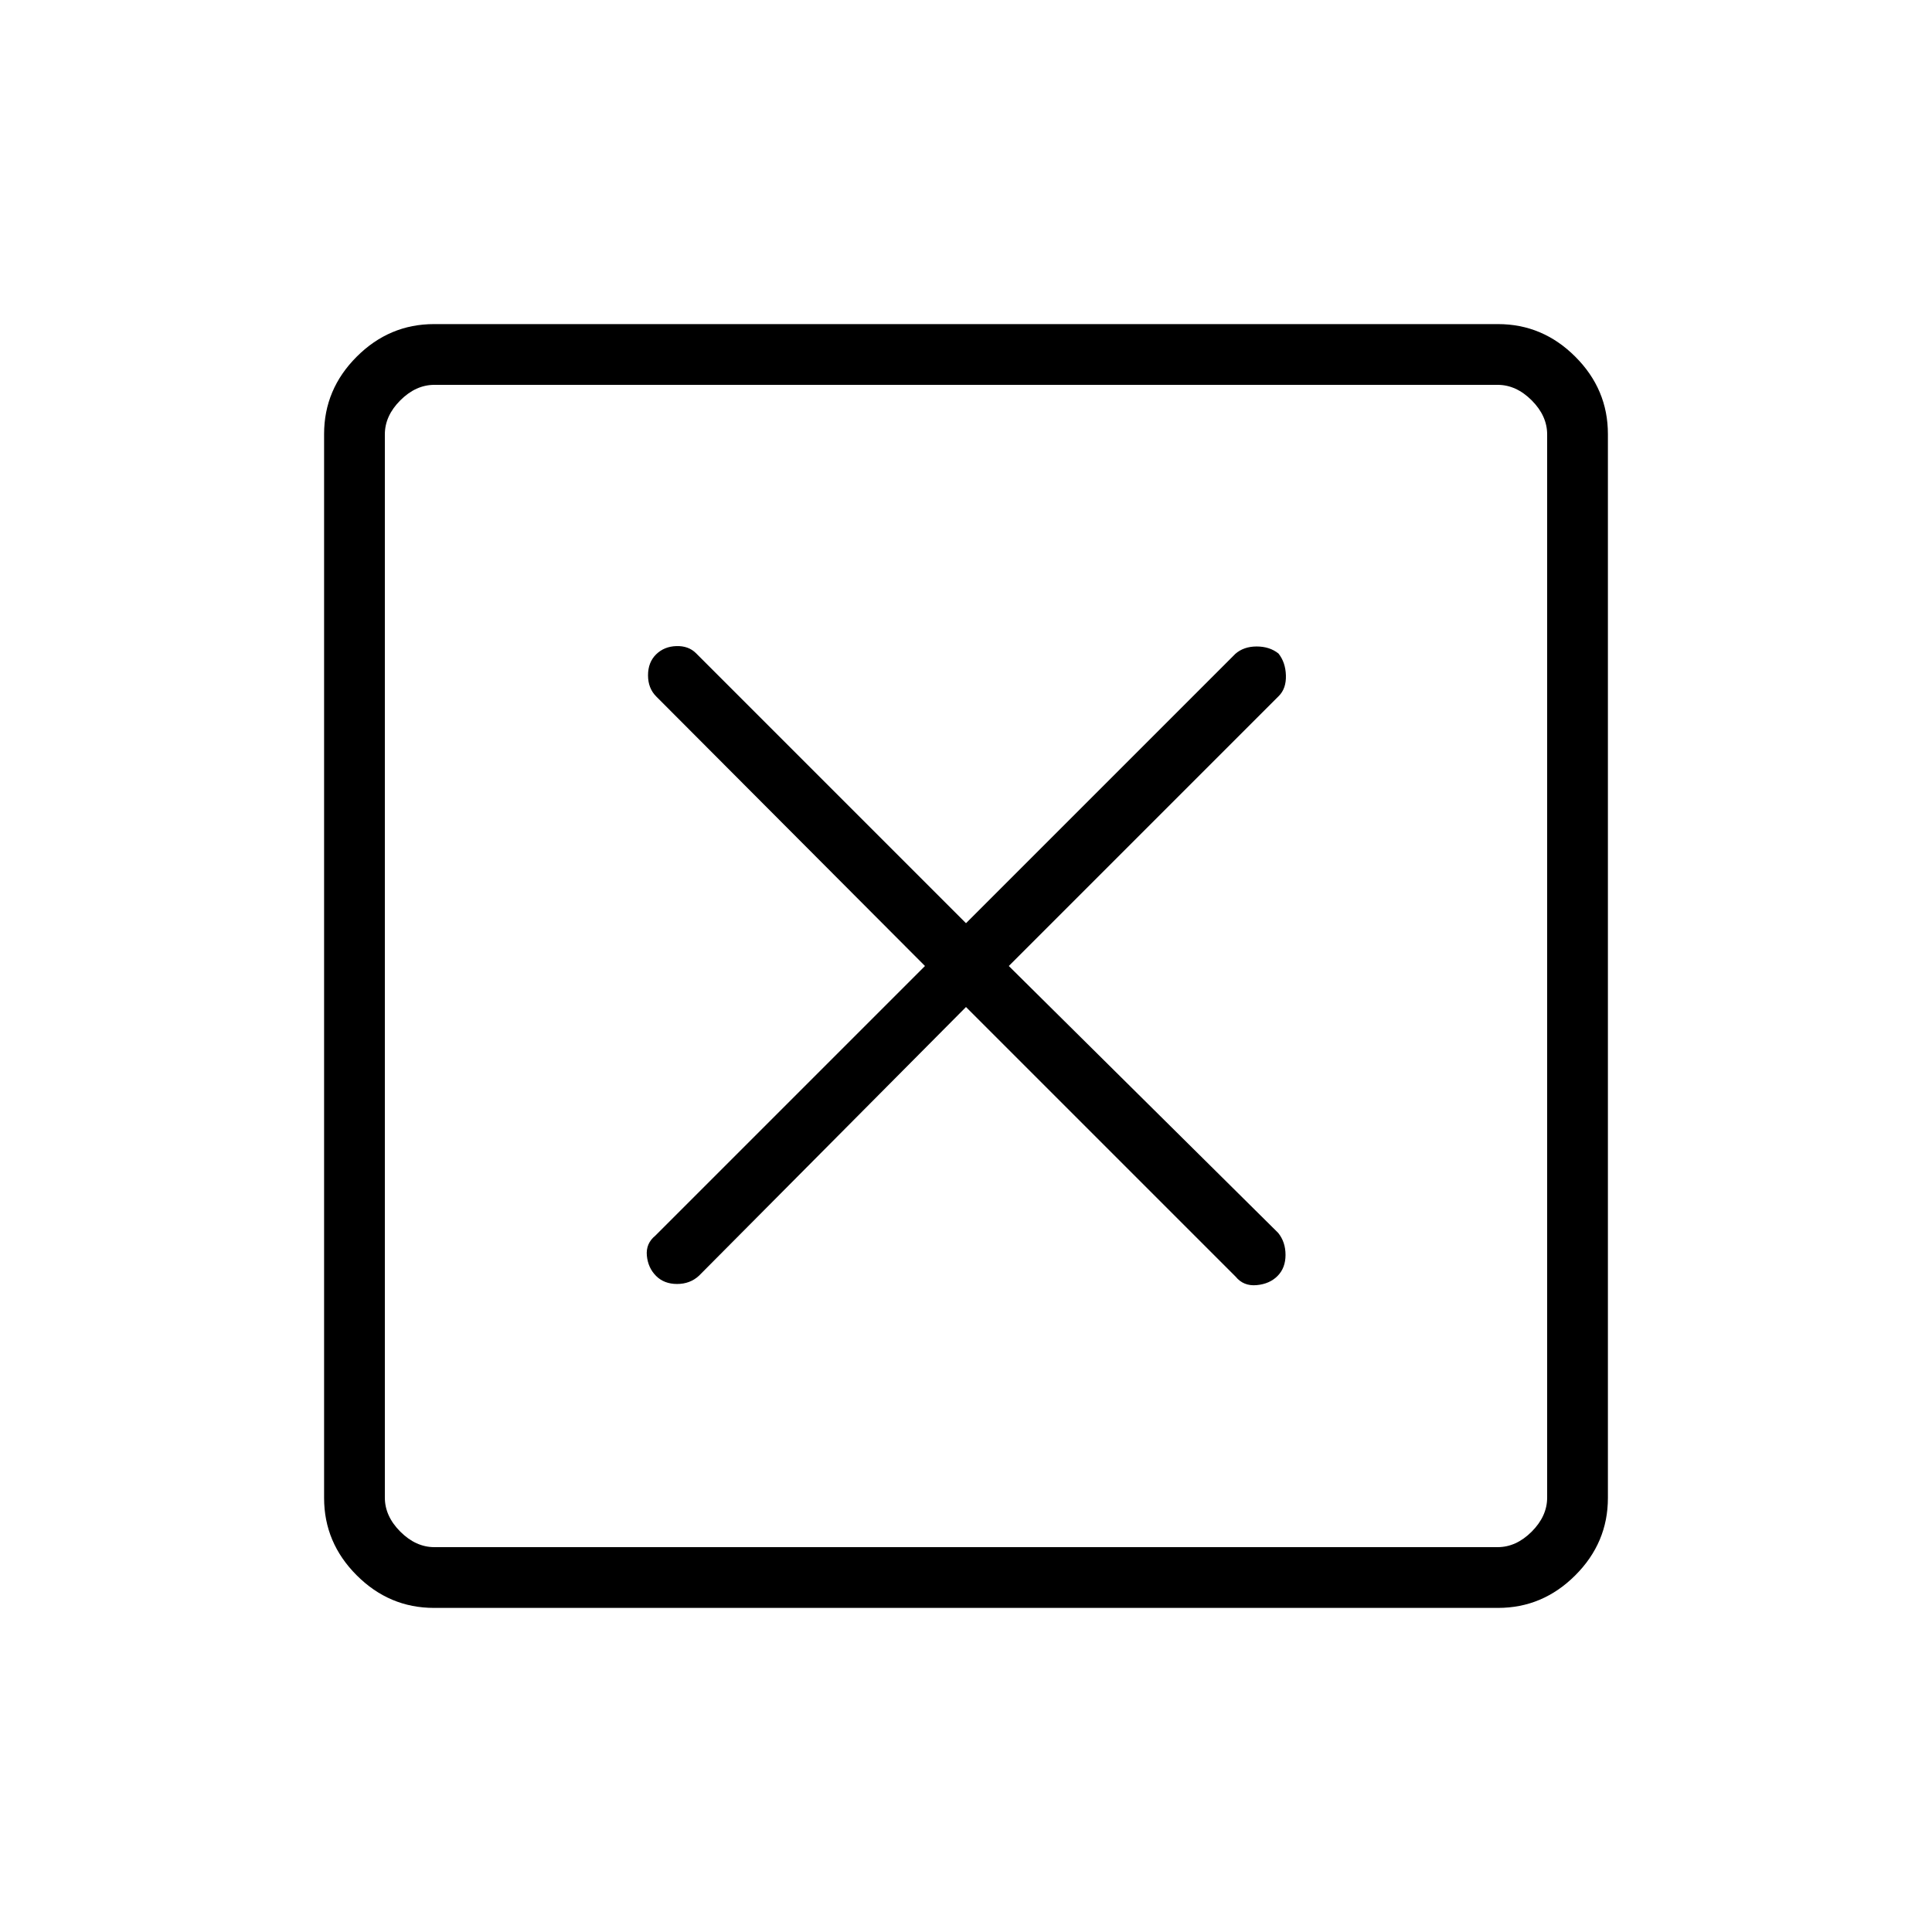 <svg xmlns="http://www.w3.org/2000/svg" height="48" viewBox="0 -960 960 960" width="48"><path d="m480-459.62 134 134q3.88 4.77 10.38 4.2 6.5-.58 10.45-4.58 3.94-4 3.94-10.44 0-6.44-3.67-10.96L501.27-480l134.15-134.15q3.73-3.73 3.54-10.23-.19-6.5-3.69-10.89-4.39-3.5-10.83-3.5t-10.61 3.67L480-501.27 345.85-635.42q-3.73-3.73-9.79-3.54-6.06.19-10.06 4.13-4 3.95-4 10.39t4.09 10.53L459.62-480l-134 134q-4.77 3.88-4.2 9.94Q322-330 326-326q4 4 10.44 4 6.44 0 10.87-4.09L480-459.62ZM215.66-161.04q-22.23 0-38.42-16.2-16.2-16.19-16.2-38.42v-528.68q0-22.23 16.2-38.42 16.19-16.2 38.42-16.2h528.68q22.23 0 38.42 16.2 16.2 16.19 16.2 38.42v528.68q0 22.23-16.2 38.42-16.19 16.2-38.42 16.2H215.66Zm.19-30.19h528.3q9.23 0 16.93-7.69 7.69-7.7 7.69-16.93v-528.3q0-9.23-7.69-16.93-7.7-7.69-16.93-7.69h-528.3q-9.23 0-16.93 7.69-7.69 7.7-7.69 16.93v528.3q0 9.23 7.69 16.93 7.7 7.69 16.93 7.69Zm-24.62-577.54v577.54-577.54Z"/></svg>